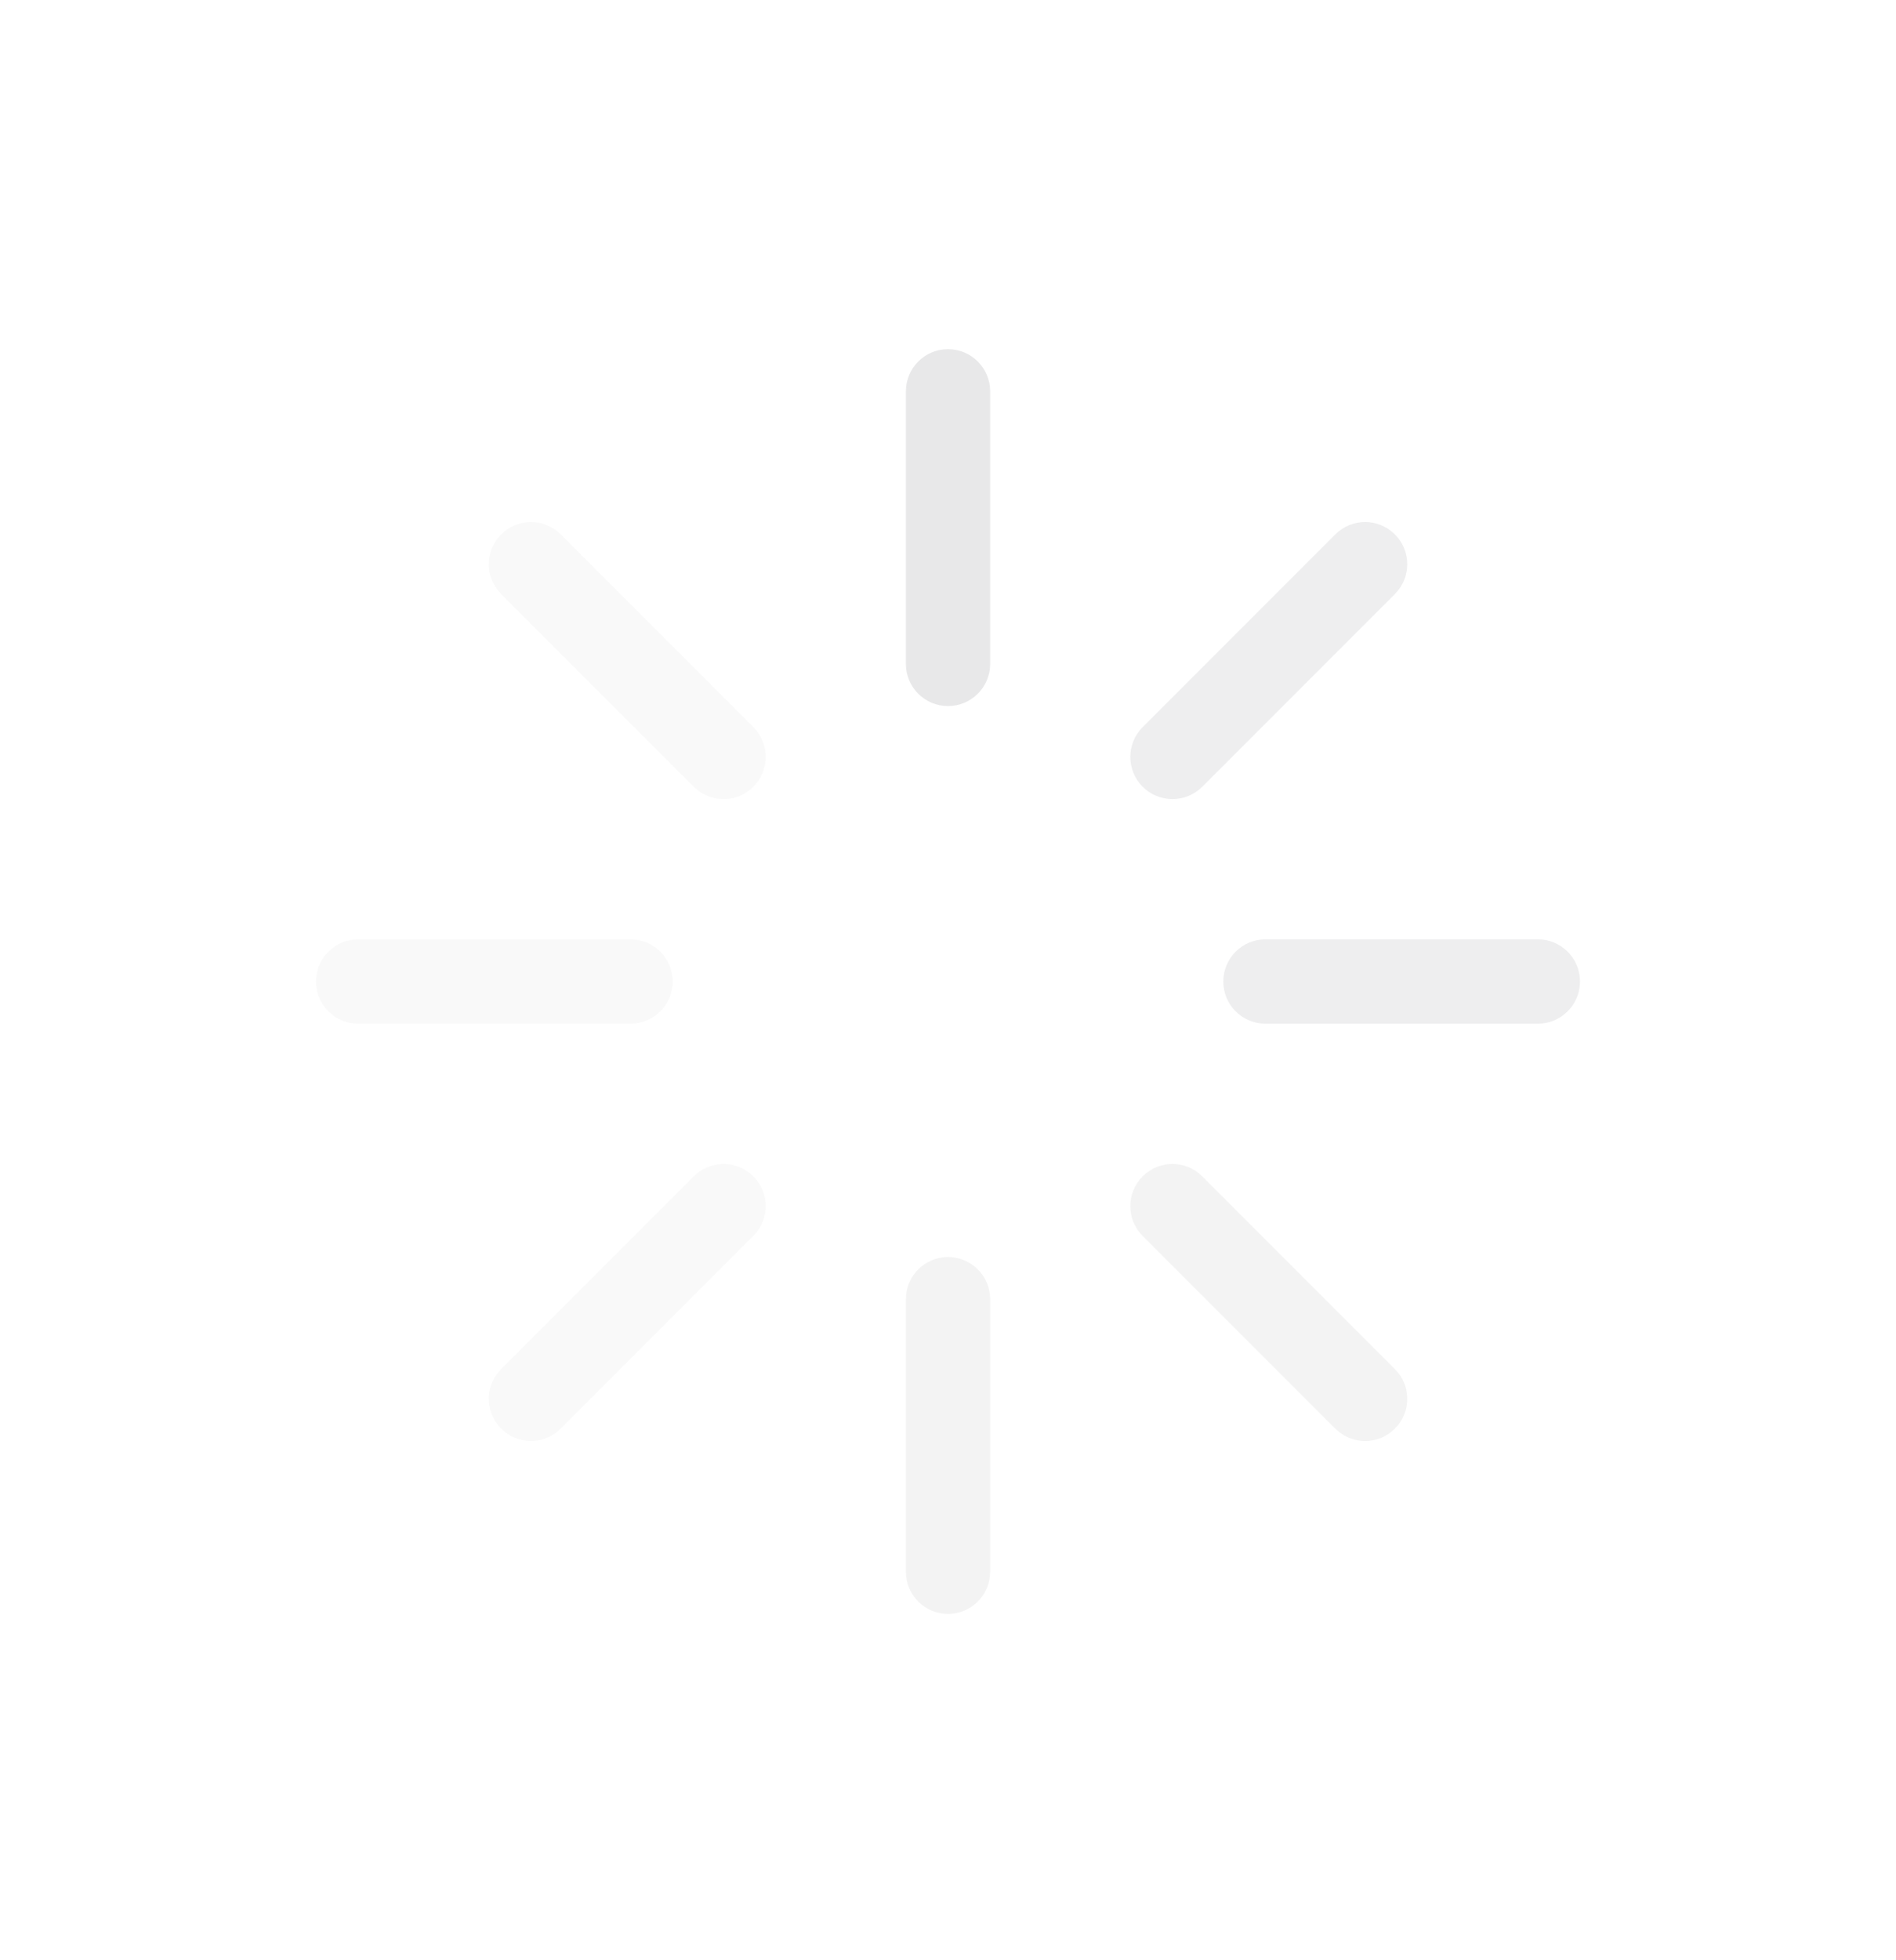 <svg width="30" height="31" viewBox="0 0 30 31" fill="none" xmlns="http://www.w3.org/2000/svg">
<path d="M15.667 6.189C15.667 5.82 15.368 5.522 15 5.522C14.632 5.522 14.334 5.82 14.334 6.189V10.5C14.334 10.868 14.632 11.166 15 11.166C15.368 11.166 15.667 10.868 15.667 10.5V6.189Z" fill="#E8E8E9"/>
<path opacity="0.5" d="M15 19.879C14.632 19.879 14.334 20.177 14.334 20.546V24.856C14.334 25.225 14.632 25.523 15 25.523C15.368 25.523 15.667 25.225 15.667 24.856V20.546C15.667 20.177 15.368 19.879 15 19.879Z" fill="#E8E8E9"/>
<path opacity="0.75" d="M24.333 14.855H20.023C19.655 14.855 19.356 15.153 19.356 15.522C19.356 15.891 19.655 16.189 20.023 16.189H24.333C24.701 16.189 25 15.891 25 15.522C25 15.153 24.701 14.855 24.333 14.855Z" fill="#E8E8E9"/>
<path opacity="0.25" d="M5.667 16.189H9.977C10.345 16.189 10.644 15.891 10.644 15.522C10.644 15.153 10.345 14.855 9.977 14.855H5.667C5.299 14.855 5 15.153 5 15.522C5 15.891 5.299 16.189 5.667 16.189Z" fill="#E8E8E9"/>
<path opacity="0.75" d="M22.071 8.451C21.81 8.191 21.389 8.191 21.128 8.451L18.08 11.499C17.82 11.76 17.82 12.181 18.08 12.442C18.21 12.572 18.381 12.637 18.552 12.637C18.722 12.637 18.893 12.572 19.023 12.442L22.071 9.394C22.332 9.133 22.332 8.711 22.071 8.451Z" fill="#E8E8E9"/>
<path opacity="0.25" d="M7.929 22.593C8.059 22.723 8.23 22.789 8.401 22.789C8.571 22.789 8.742 22.723 8.872 22.593L11.92 19.545C12.181 19.285 12.181 18.863 11.92 18.603C11.659 18.342 11.238 18.342 10.977 18.603L7.929 21.651C7.669 21.911 7.669 22.333 7.929 22.593Z" fill="#E8E8E9"/>
<path opacity="0.5" d="M18.08 18.603C17.82 18.863 17.82 19.285 18.08 19.545L21.128 22.593C21.258 22.723 21.429 22.789 21.6 22.789C21.77 22.789 21.941 22.723 22.071 22.593C22.332 22.333 22.332 21.911 22.071 21.651L19.023 18.603C18.763 18.342 18.341 18.342 18.08 18.603Z" fill="#E8E8E9"/>
<path opacity="0.25" d="M10.977 12.442C11.107 12.572 11.278 12.637 11.449 12.637C11.619 12.637 11.79 12.572 11.92 12.442C12.181 12.181 12.181 11.76 11.92 11.499L8.872 8.451C8.611 8.191 8.19 8.191 7.929 8.451C7.669 8.712 7.669 9.133 7.929 9.394L10.977 12.442Z" fill="#E8E8E9"/>
</svg>
